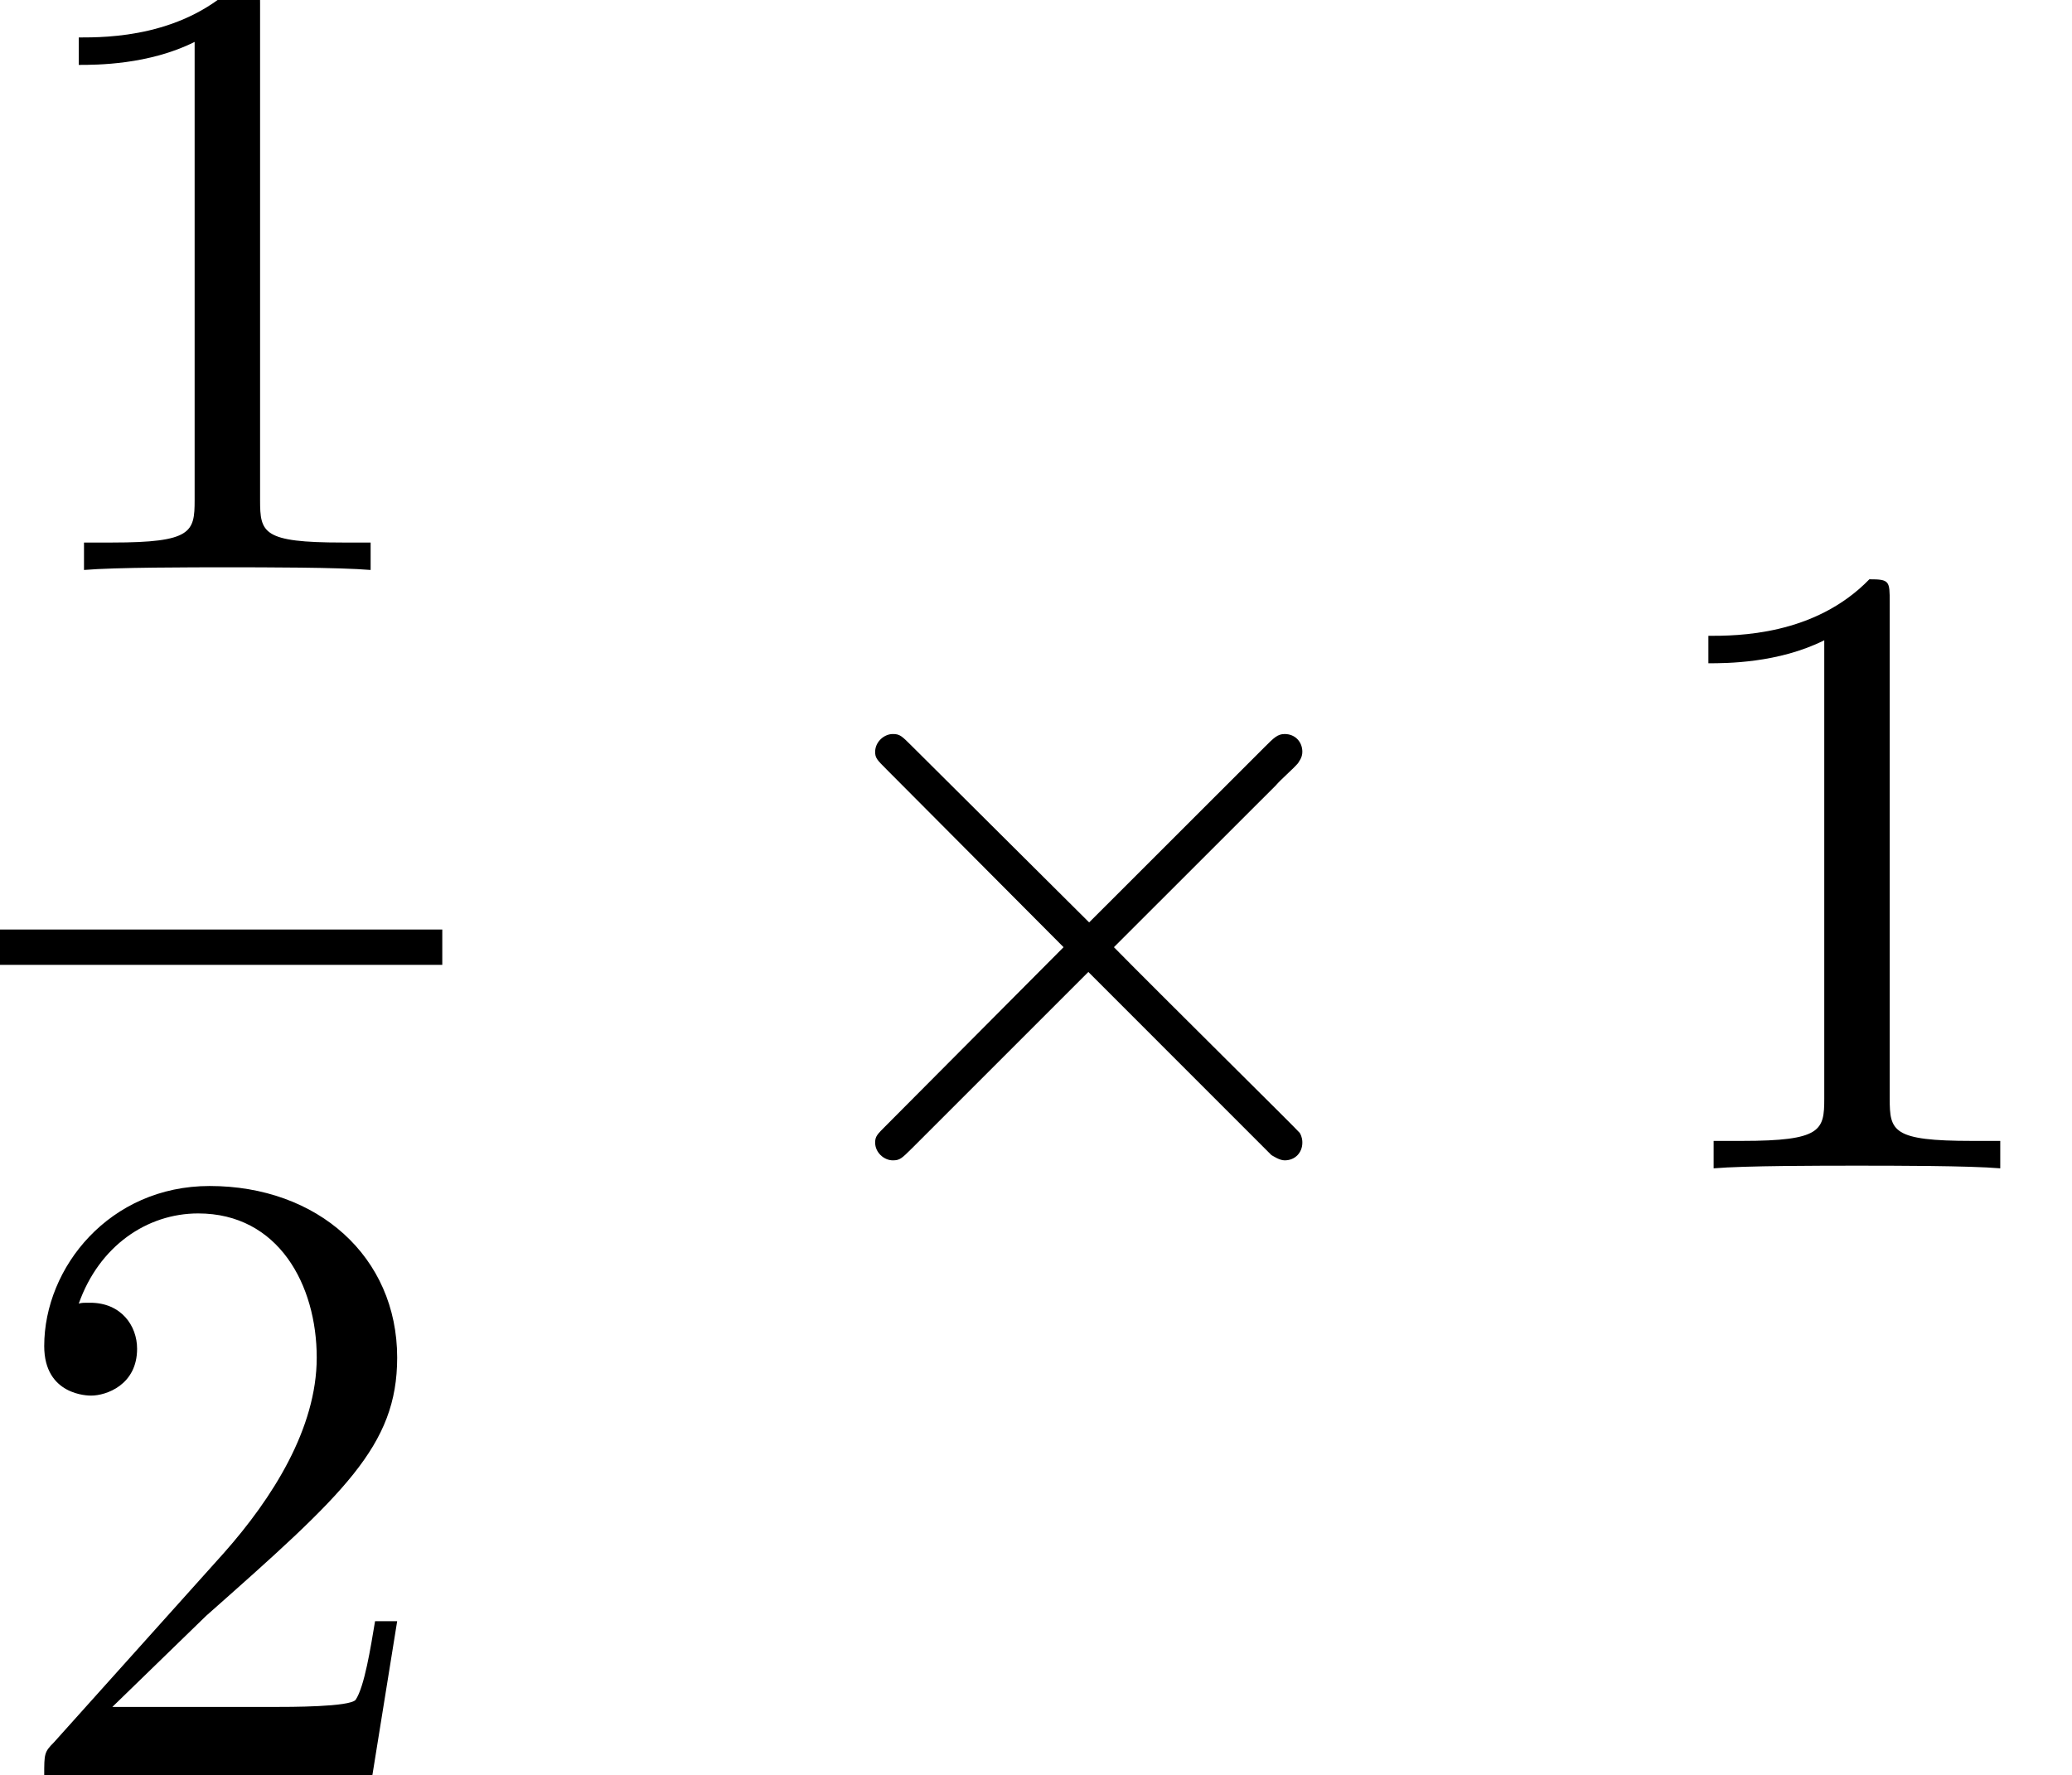 <?xml version='1.0' encoding='UTF-8'?>
<!-- This file was generated by dvisvgm 2.3.5 -->
<svg height='19.994pt' version='1.1' viewBox='160.786 -13.16 23.335 19.994' width='23.335pt' xmlns='http://www.w3.org/2000/svg' xmlns:xlink='http://www.w3.org/1999/xlink'>
<defs>
<path d='M3.875 -2.77L1.883 -4.752C1.763 -4.872 1.743 -4.892 1.664 -4.892C1.564 -4.892 1.465 -4.802 1.465 -4.692C1.465 -4.623 1.484 -4.603 1.594 -4.493L3.587 -2.491L1.594 -0.488C1.484 -0.379 1.465 -0.359 1.465 -0.289C1.465 -0.179 1.564 -0.09 1.664 -0.09C1.743 -0.09 1.763 -0.11 1.883 -0.229L3.866 -2.212L5.928 -0.149C5.948 -0.139 6.017 -0.09 6.077 -0.09C6.197 -0.09 6.276 -0.179 6.276 -0.289C6.276 -0.309 6.276 -0.349 6.247 -0.399C6.237 -0.418 4.653 -1.983 4.154 -2.491L5.978 -4.314C6.027 -4.374 6.177 -4.503 6.227 -4.563C6.237 -4.583 6.276 -4.623 6.276 -4.692C6.276 -4.802 6.197 -4.892 6.077 -4.892C5.998 -4.892 5.958 -4.852 5.848 -4.742L3.875 -2.77Z' id='g0-2'/>
<path d='M2.929 -6.376C2.929 -6.615 2.929 -6.635 2.7 -6.635C2.082 -5.998 1.205 -5.998 0.887 -5.998V-5.689C1.086 -5.689 1.674 -5.689 2.192 -5.948V-0.787C2.192 -0.428 2.162 -0.309 1.265 -0.309H0.946V0C1.295 -0.03 2.162 -0.03 2.56 -0.03S3.826 -0.03 4.174 0V-0.309H3.856C2.959 -0.309 2.929 -0.418 2.929 -0.787V-6.376Z' id='g1-49'/>
<path d='M1.265 -0.767L2.321 -1.793C3.875 -3.168 4.473 -3.706 4.473 -4.702C4.473 -5.838 3.577 -6.635 2.361 -6.635C1.235 -6.635 0.498 -5.719 0.498 -4.832C0.498 -4.274 0.996 -4.274 1.026 -4.274C1.196 -4.274 1.544 -4.394 1.544 -4.802C1.544 -5.061 1.365 -5.32 1.016 -5.32C0.936 -5.32 0.917 -5.32 0.887 -5.31C1.116 -5.958 1.654 -6.326 2.232 -6.326C3.138 -6.326 3.567 -5.519 3.567 -4.702C3.567 -3.905 3.068 -3.118 2.521 -2.501L0.608 -0.369C0.498 -0.259 0.498 -0.239 0.498 0H4.194L4.473 -1.733H4.224C4.174 -1.435 4.105 -0.996 4.005 -0.847C3.935 -0.767 3.278 -0.767 3.059 -0.767H1.265Z' id='g1-50'/>
</defs>
<g id='page1'>
<use x='160.786' xlink:href='#g1-49' y='-6.74'/>
<rect height='0.398' width='4.981' x='160.786' y='-2.69'/>
<use x='160.786' xlink:href='#g1-50' y='6.834'/>
<use x='169.177' xlink:href='#g0-2' y='0'/>
<use x='179.139' xlink:href='#g1-49' y='0'/>
</g>
</svg>